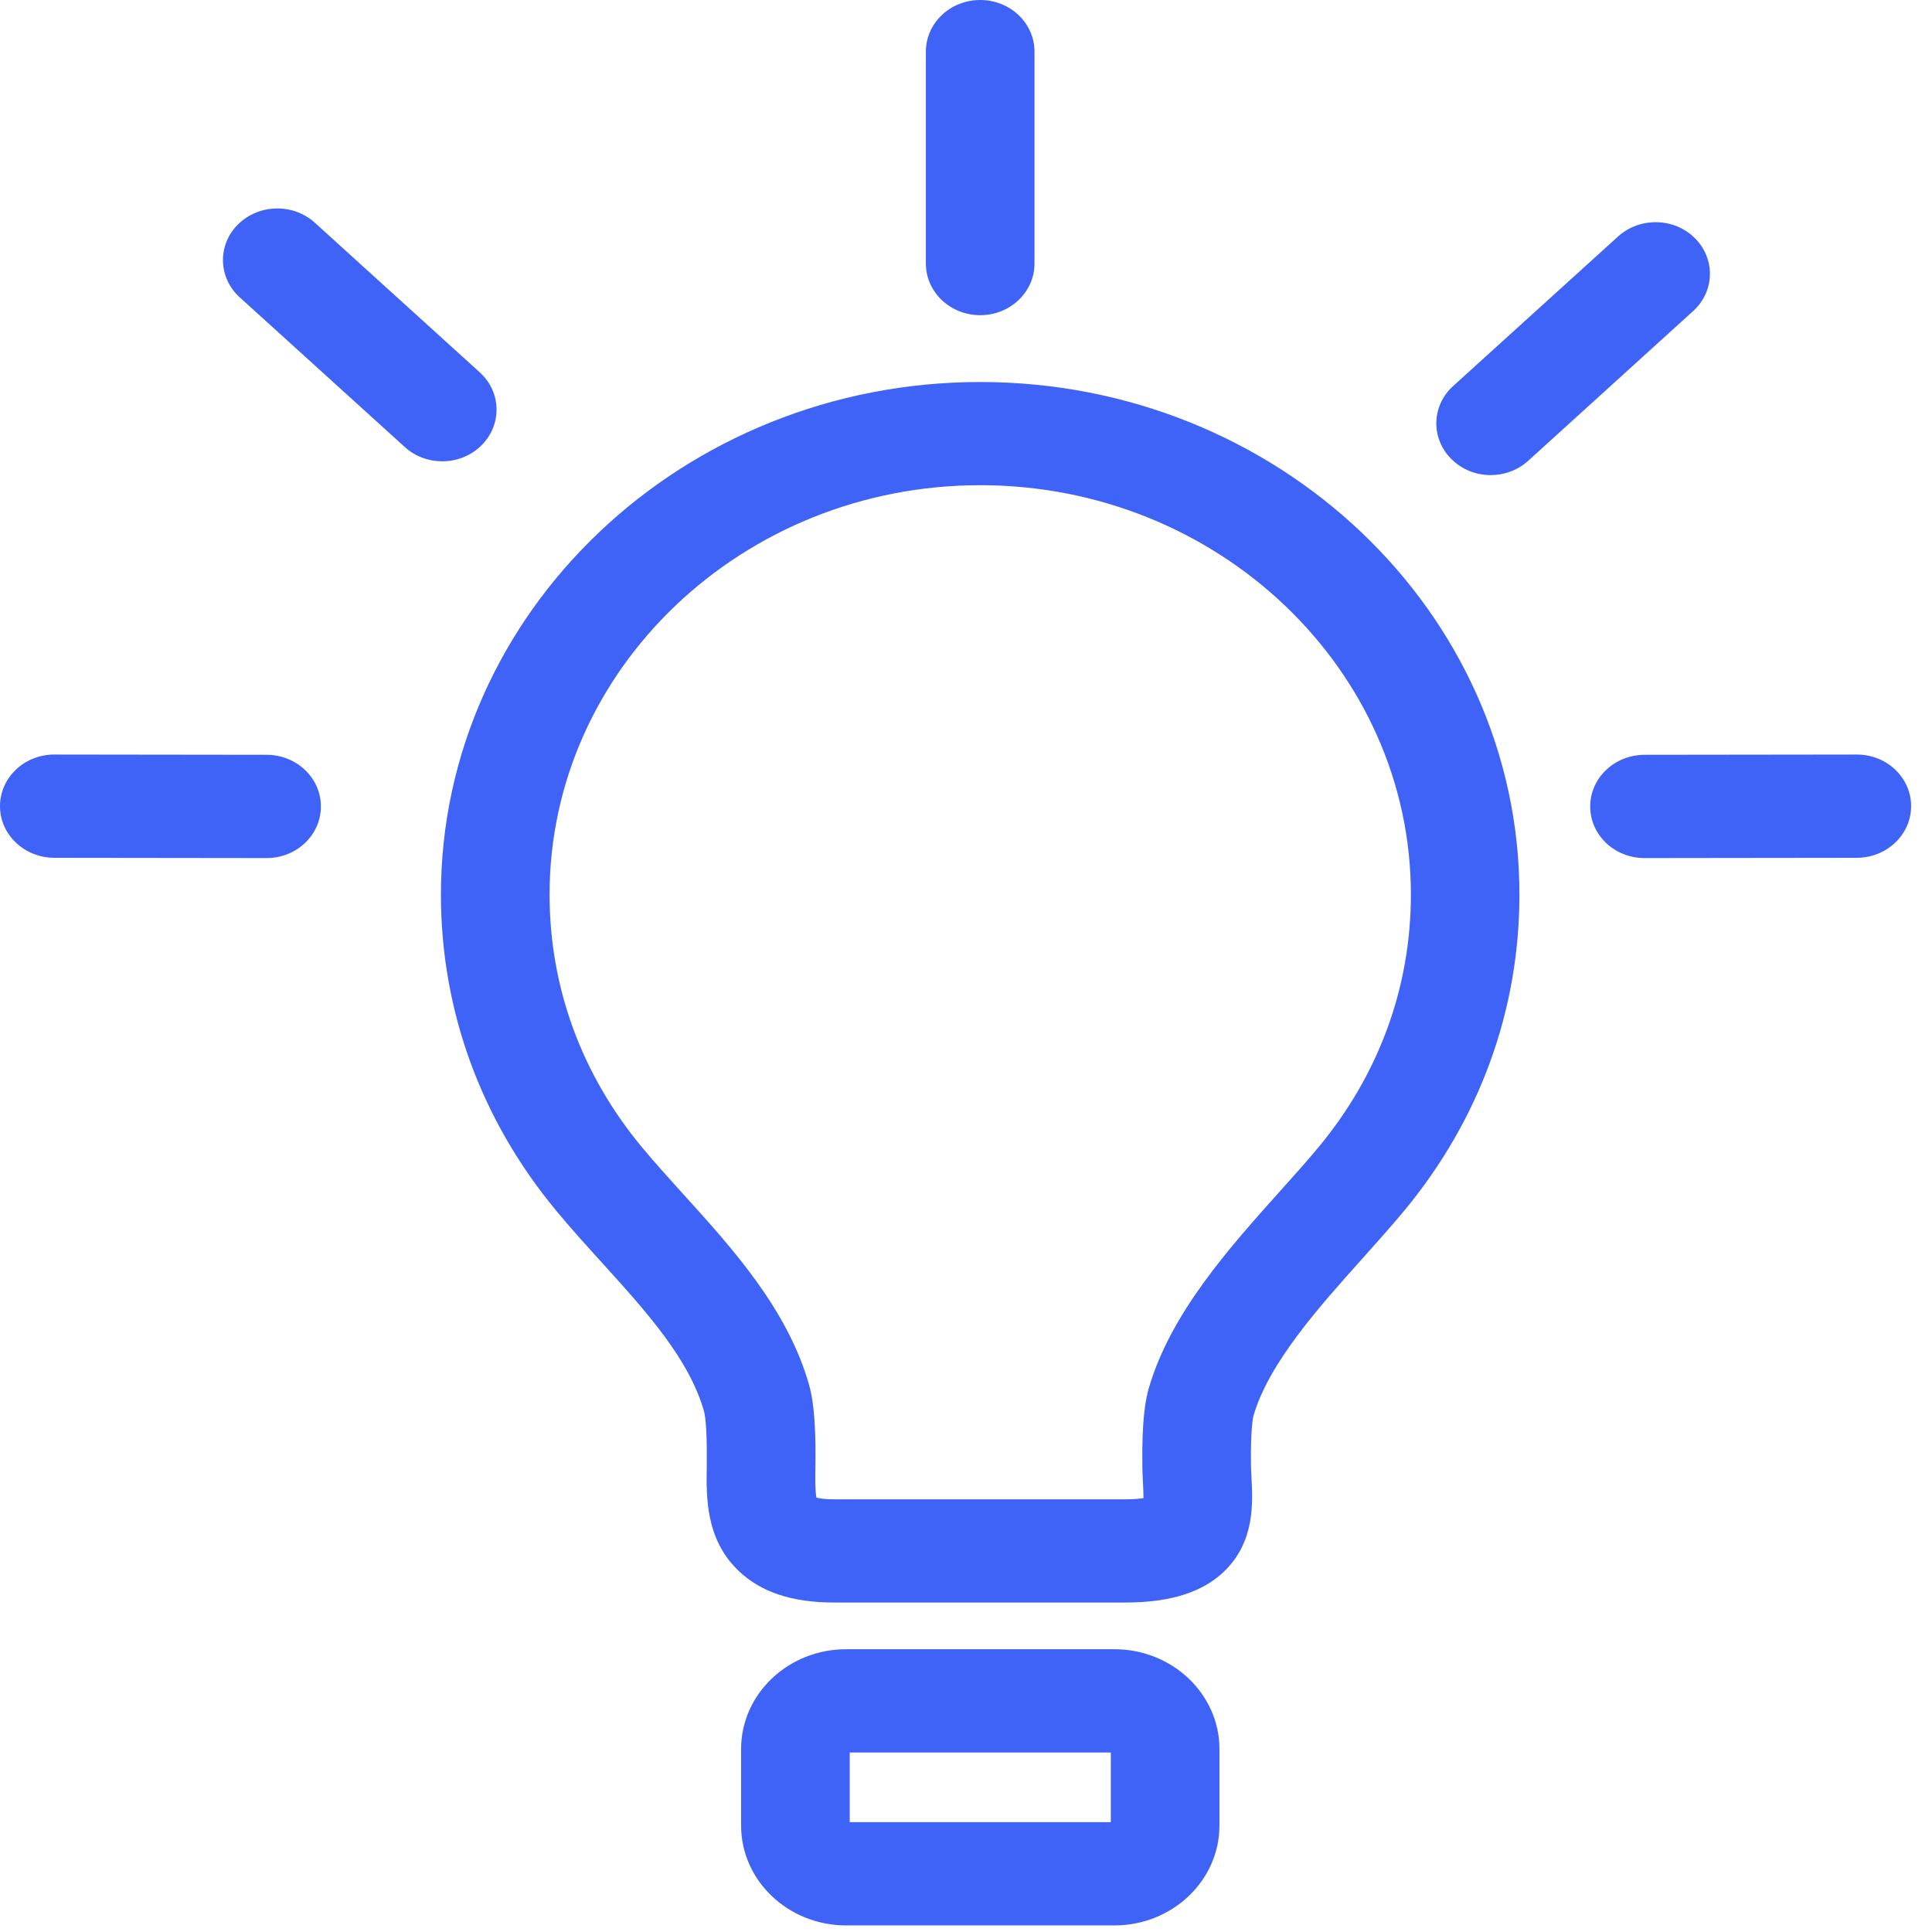 <svg width="22" height="22" viewBox="0 0 22 22" fill="none" xmlns="http://www.w3.org/2000/svg">
<path d="M11.162 4.35C7.776 4.35 5.021 6.968 5.021 10.187C5.021 11.506 5.475 12.751 6.335 13.788C6.5 13.987 6.677 14.183 6.849 14.372C7.361 14.937 7.845 15.471 8.017 16.071C8.021 16.084 8.053 16.21 8.048 16.639L8.048 16.701C8.042 17.05 8.036 17.527 8.407 17.884C8.661 18.129 9.017 18.248 9.496 18.248H12.817C13.334 18.248 13.706 18.128 13.953 17.881C14.288 17.546 14.266 17.114 14.251 16.828C14.248 16.778 14.245 16.727 14.245 16.676C14.239 16.246 14.273 16.125 14.274 16.12C14.449 15.52 15.016 14.887 15.516 14.329C15.683 14.142 15.841 13.966 15.988 13.789C16.848 12.752 17.302 11.507 17.302 10.187C17.303 6.968 14.548 4.35 11.162 4.35ZM15.016 13.061C14.884 13.221 14.733 13.389 14.574 13.566C13.991 14.217 13.33 14.956 13.082 15.806C13.047 15.927 13.001 16.151 13.008 16.69C13.009 16.755 13.012 16.821 13.015 16.886C13.018 16.938 13.021 17.006 13.021 17.059C12.978 17.066 12.912 17.073 12.817 17.073H9.496C9.39 17.073 9.329 17.062 9.297 17.054C9.281 16.977 9.283 16.818 9.285 16.718L9.286 16.652C9.292 16.109 9.246 15.884 9.211 15.762C8.965 14.905 8.339 14.214 7.786 13.604C7.616 13.416 7.455 13.239 7.307 13.06C6.621 12.233 6.258 11.239 6.258 10.187C6.258 7.617 8.458 5.525 11.162 5.525C13.866 5.525 16.066 7.617 16.066 10.187C16.066 11.24 15.703 12.234 15.016 13.061Z" fill="#3F63F7"/>
<path d="M12.69 18.78H9.635C8.975 18.78 8.439 19.29 8.439 19.916V20.788C8.439 21.415 8.975 21.925 9.635 21.925H12.69C13.349 21.925 13.886 21.415 13.886 20.788V19.916C13.886 19.29 13.349 18.78 12.69 18.78ZM12.649 20.749H9.676V19.956H12.649V20.749Z" fill="#3F63F7"/>
<path d="M11.162 3.589C11.503 3.589 11.78 3.326 11.78 3.001V0.588C11.78 0.263 11.503 0 11.162 0C10.82 0 10.543 0.263 10.543 0.588V3.001C10.543 3.326 10.82 3.589 11.162 3.589Z" fill="#3F63F7"/>
<path d="M19.3 2.712C19.064 2.477 18.673 2.469 18.425 2.693L16.547 4.396C16.3 4.62 16.291 4.993 16.527 5.227C16.649 5.349 16.811 5.41 16.975 5.41C17.128 5.41 17.282 5.356 17.402 5.247L19.279 3.543C19.527 3.319 19.536 2.947 19.3 2.712Z" fill="#3F63F7"/>
<path d="M21.144 8.592C21.143 8.592 21.143 8.592 21.143 8.592L18.726 8.595C18.384 8.596 18.107 8.86 18.108 9.184C18.108 9.509 18.385 9.771 18.727 9.771C18.727 9.771 18.727 9.771 18.727 9.771L21.145 9.768C21.486 9.767 21.763 9.503 21.762 9.179C21.762 8.854 21.485 8.592 21.144 8.592Z" fill="#3F63F7"/>
<path d="M5.483 5.071C5.719 4.836 5.71 4.464 5.463 4.24L3.585 2.536C3.338 2.312 2.946 2.321 2.71 2.556C2.474 2.79 2.483 3.163 2.731 3.387L4.609 5.09C4.728 5.199 4.882 5.253 5.035 5.253C5.199 5.253 5.362 5.192 5.483 5.071Z" fill="#3F63F7"/>
<path d="M3.037 8.595L0.62 8.592C0.619 8.592 0.619 8.592 0.619 8.592C0.277 8.592 0.001 8.854 9.02302e-07 9.179C-0.001 9.503 0.276 9.767 0.618 9.768L3.035 9.771C3.035 9.771 3.036 9.771 3.036 9.771C3.377 9.771 3.654 9.509 3.654 9.184C3.655 8.86 3.379 8.596 3.037 8.595Z" fill="#3F63F7"/>
</svg>
